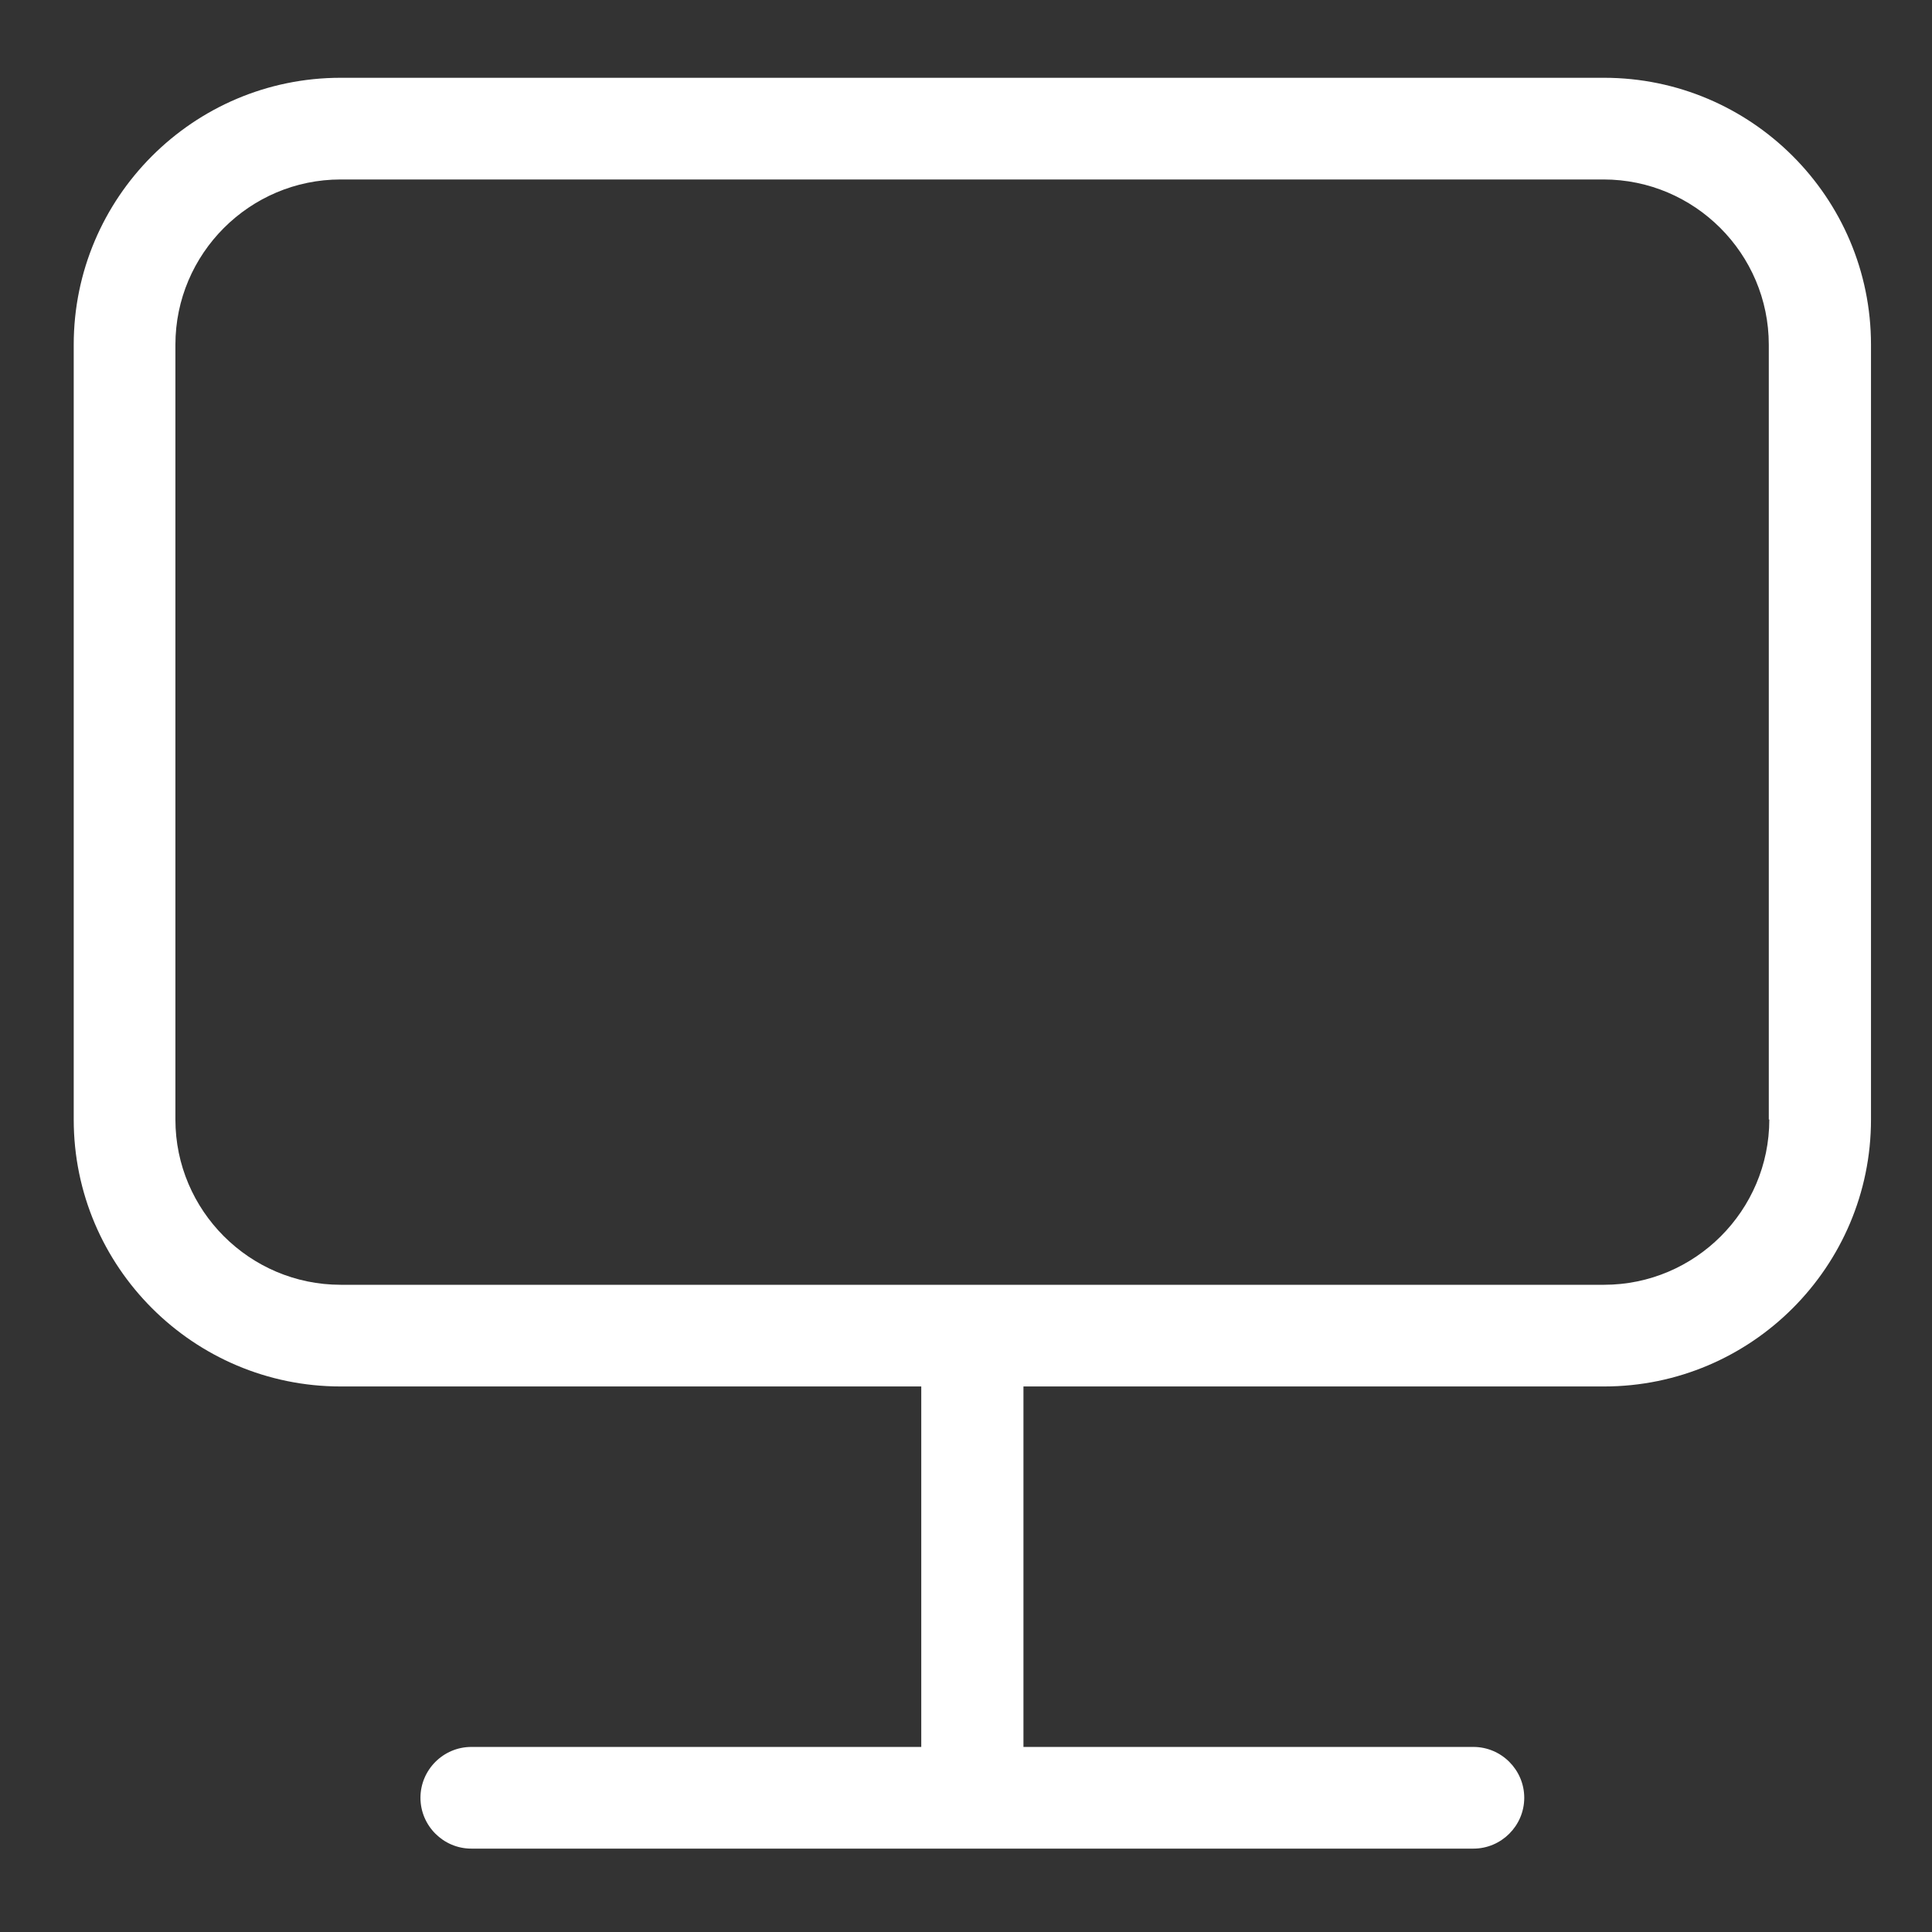 <?xml version="1.0" standalone="no"?><!DOCTYPE svg PUBLIC "-//W3C//DTD SVG 1.1//EN" "http://www.w3.org/Graphics/SVG/1.1/DTD/svg11.dtd"><svg t="1692864920999" class="icon" viewBox="0 0 1024 1024" version="1.1" xmlns="http://www.w3.org/2000/svg" p-id="1003" xmlns:xlink="http://www.w3.org/1999/xlink" width="200" height="200"><rect x="0" y="0" width="1024" height="1024" fill="#333333" stroke="none"/><path d="M850.189 41.229H180.547c-78.147 0-141.474 63.596-141.474 141.474v410.678c0 78.147 63.596 141.474 141.474 141.474h307.739v191.057H249.802c-14.821 0-26.947 12.126-26.947 26.947s12.126 26.947 26.947 26.947h531.133c14.821 0 26.947-12.126 26.947-26.947s-12.126-26.947-26.947-26.947h-238.484v-191.057h307.739c78.147 0 141.474-63.596 141.474-141.474V182.703c0-78.147-63.596-141.474-141.474-141.474z m87.579 552.152c0 48.236-39.343 87.579-87.579 87.579H180.547c-48.236 0-87.579-39.343-87.579-87.579V182.703c0-48.236 39.343-87.579 87.579-87.579h669.373c48.236 0 87.579 39.343 87.579 87.579v410.678z" p-id="1004" fill="#ffffff"></path></svg>